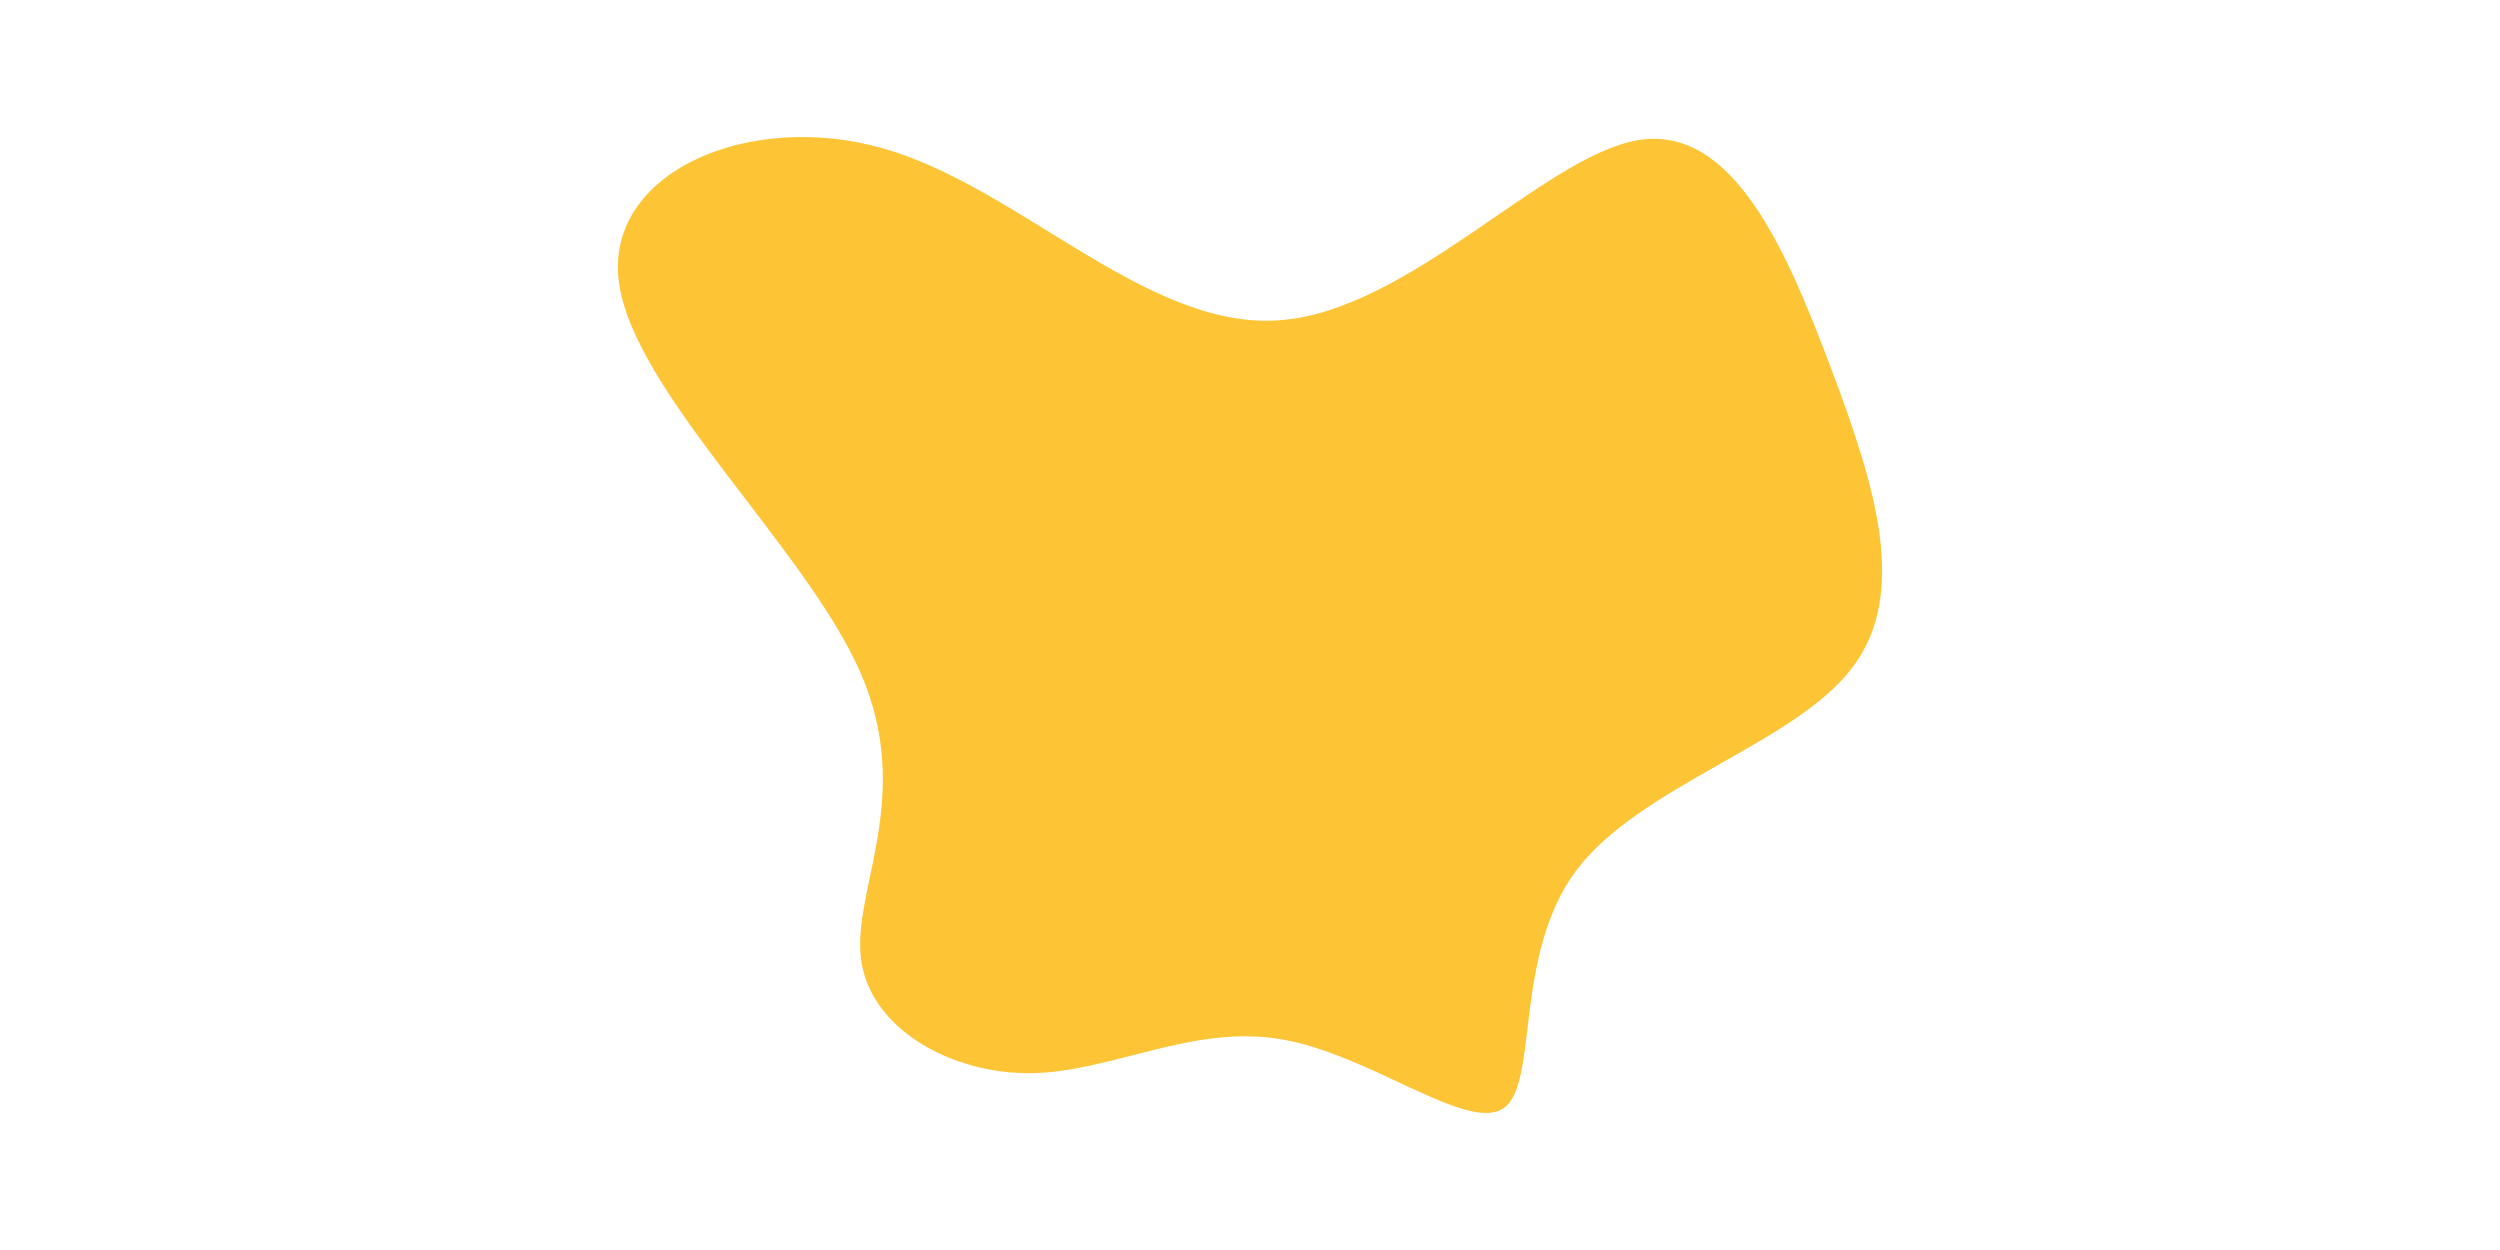 <svg id="visual" viewBox="0 0 900 450" width="900" height="450" xmlns="http://www.w3.org/2000/svg" xmlns:xlink="http://www.w3.org/1999/xlink" version="1.1"><g transform="translate(458.086 253.349)"><path d="M131.7 -202.9C165.8 -208.5 185.1 -163.2 201 -121C216.9 -78.7 229.5 -39.3 208.2 -12.3C187 14.8 132.1 29.7 109.3 60.1C86.6 90.6 96 136.7 83.2 145.6C70.3 154.5 35.2 126.2 3.2 120.8C-28.8 115.3 -57.7 132.5 -86.7 133C-115.7 133.4 -144.9 116.9 -148.1 92C-151.4 67 -128.7 33.5 -148.4 -11.4C-168.1 -56.2 -230.2 -112.5 -235.3 -151.9C-240.4 -191.3 -188.4 -213.9 -139.7 -199.8C-91 -185.7 -45.5 -135.1 1.7 -138C48.8 -140.8 97.7 -197.3 131.7 -202.9" fill="#FDC435"></path></g></svg>
